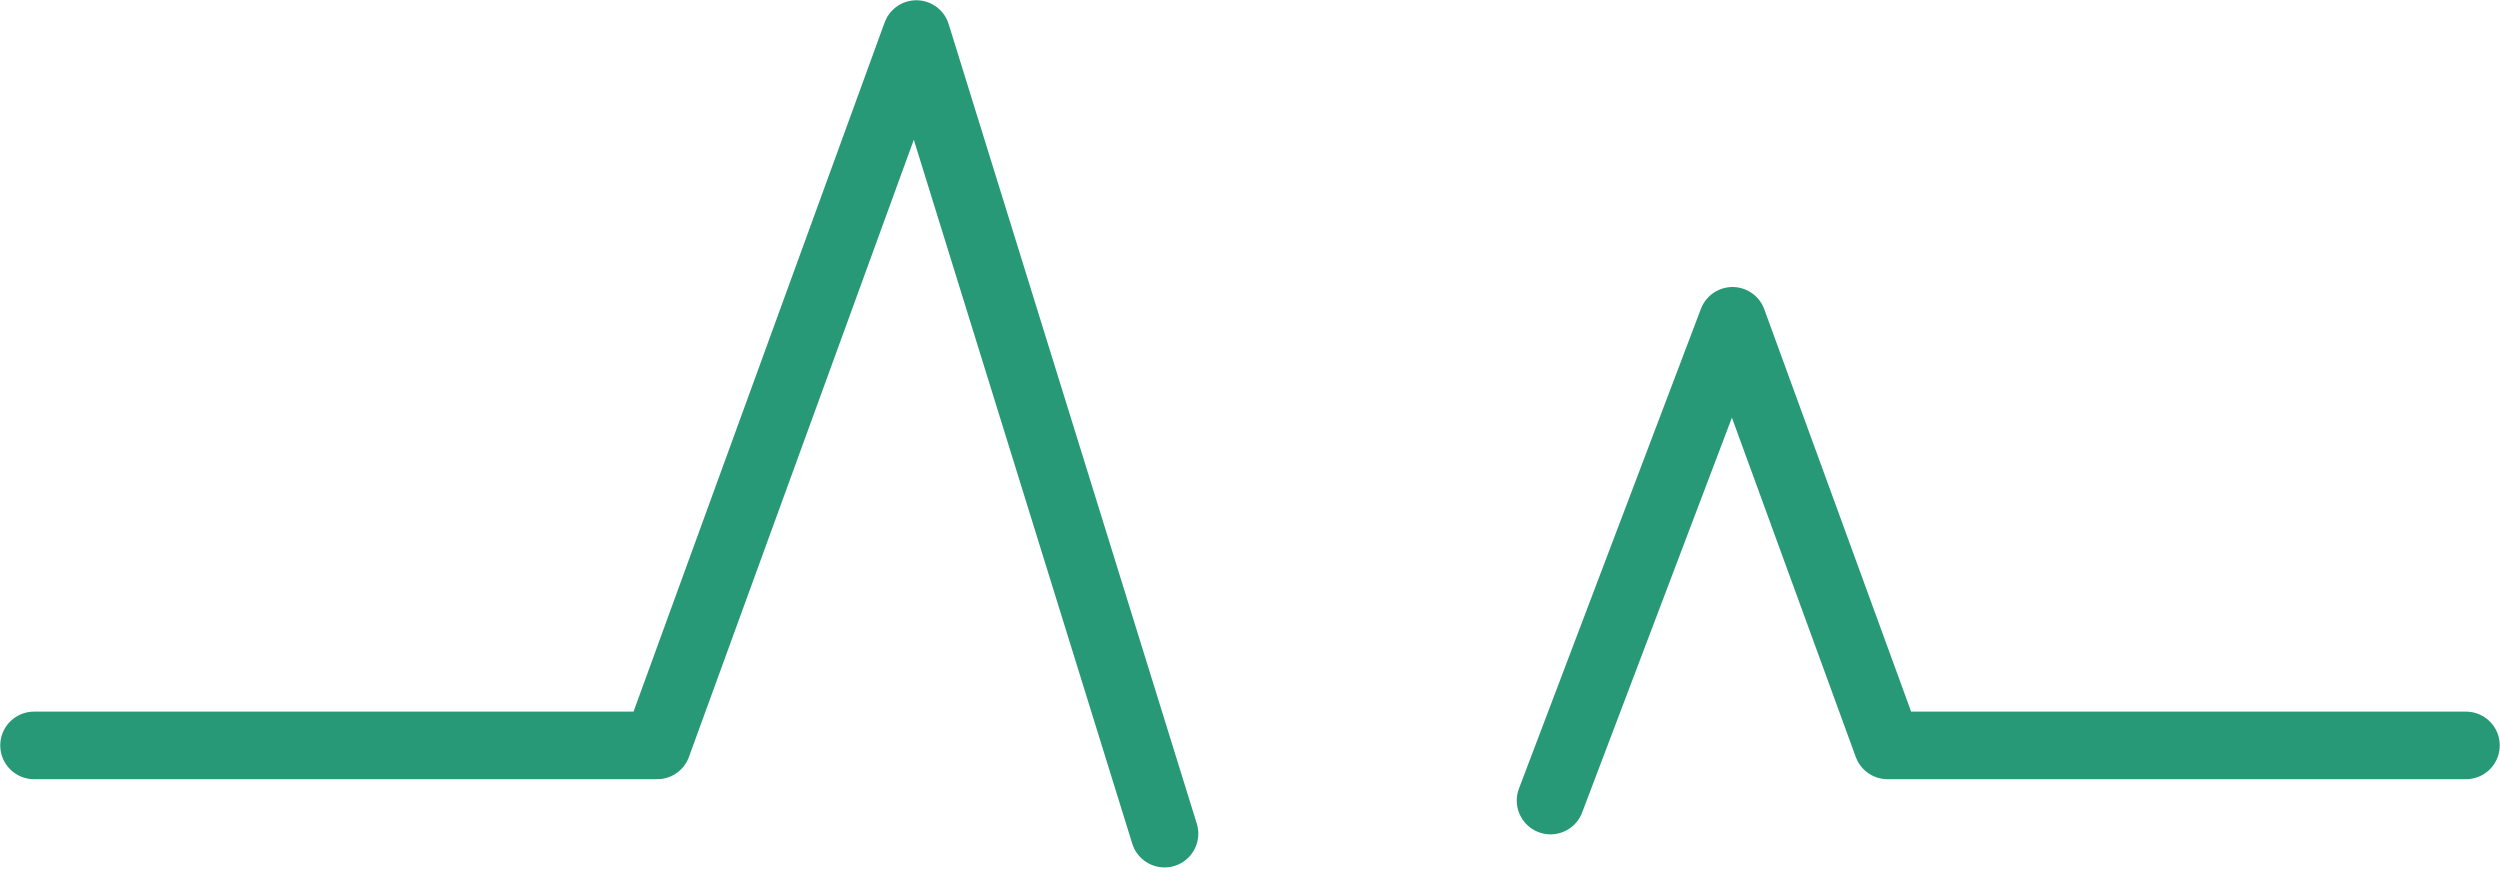 <svg width="111" height="39" viewBox="0 0 111 39" fill="none" xmlns="http://www.w3.org/2000/svg">
<path d="M109.489 33.096H83.805L76.924 14.243L68.844 35.545M1.511 33.096H29.179L40.687 1.511L51.705 37.014" stroke="#289976" stroke-width="3" stroke-linecap="round" stroke-linejoin="round"/>
</svg>
